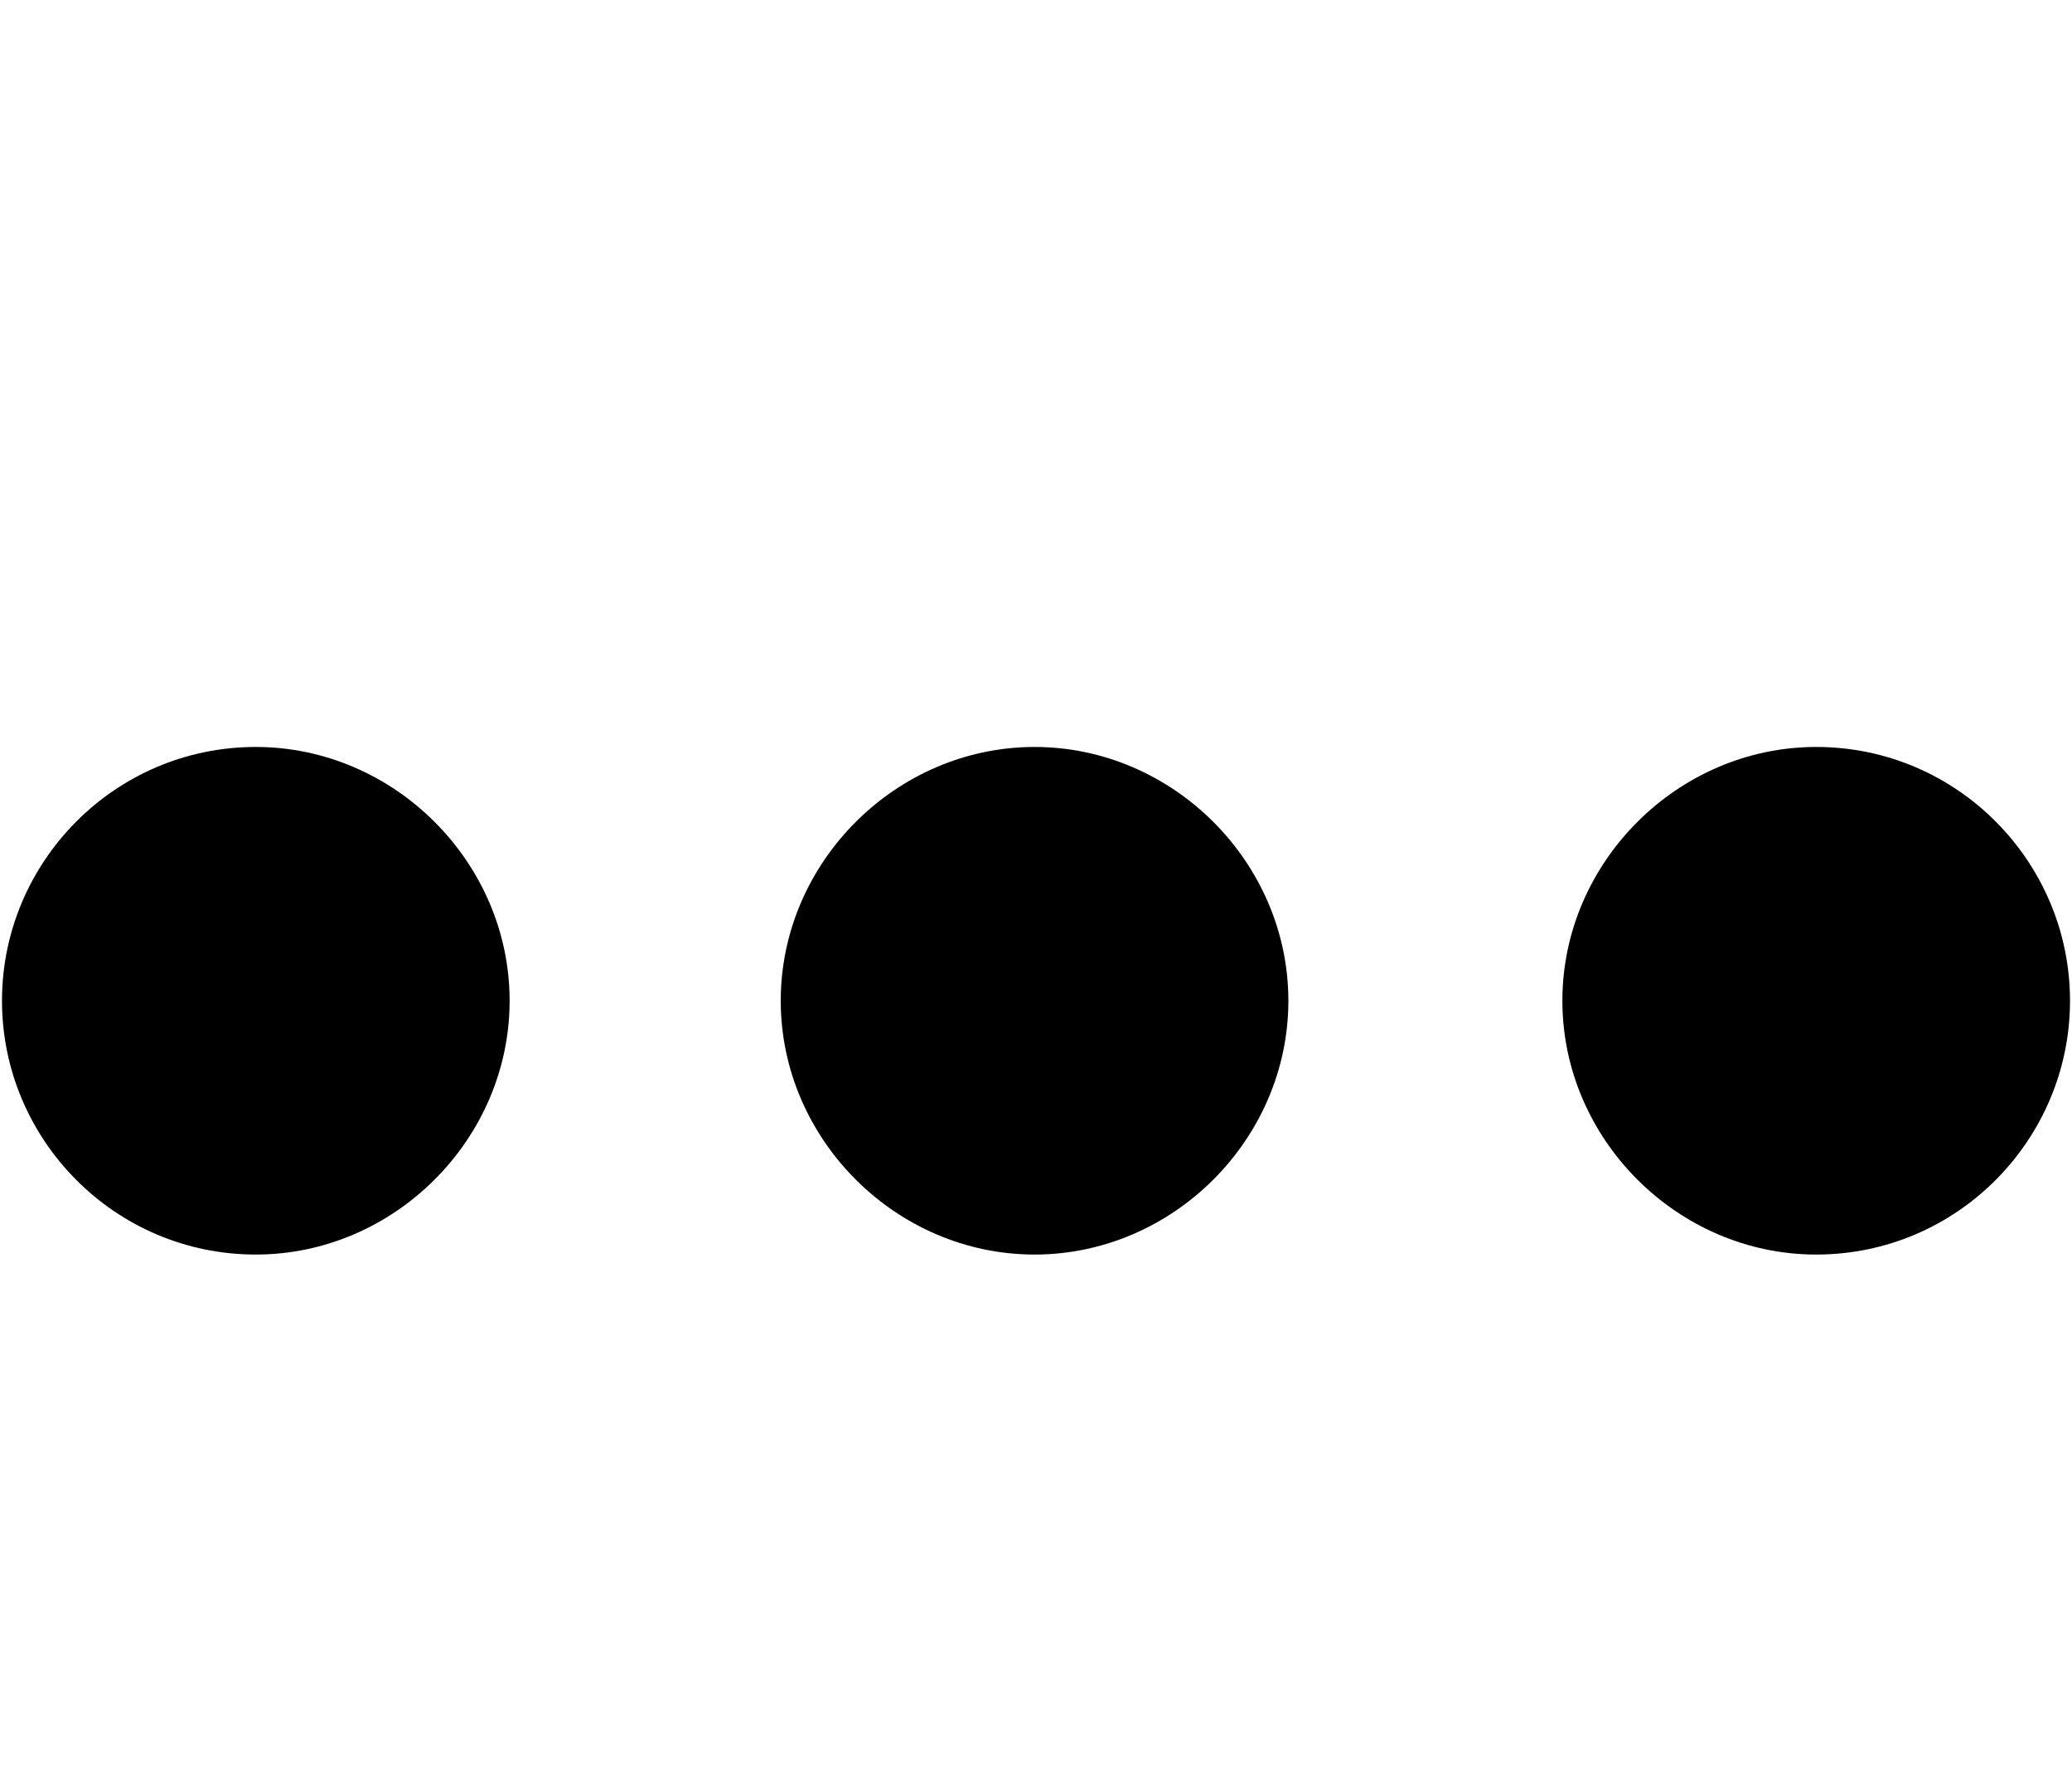 <svg xmlns="http://www.w3.org/2000/svg" width="1.17em" height="1em" viewBox="0 0 717 614"><path fill="currentColor" d="M176 347c0-48-40-88-88-88c-49 0-88 40-88 88s39 88 88 88c48 0 88-40 88-88m270 0c0-48-40-88-88-88s-88 40-88 88s40 88 88 88s88-40 88-88m271 0c0-48-39-88-88-88c-48 0-88 40-88 88s40 88 88 88c49 0 88-40 88-88"/></svg>